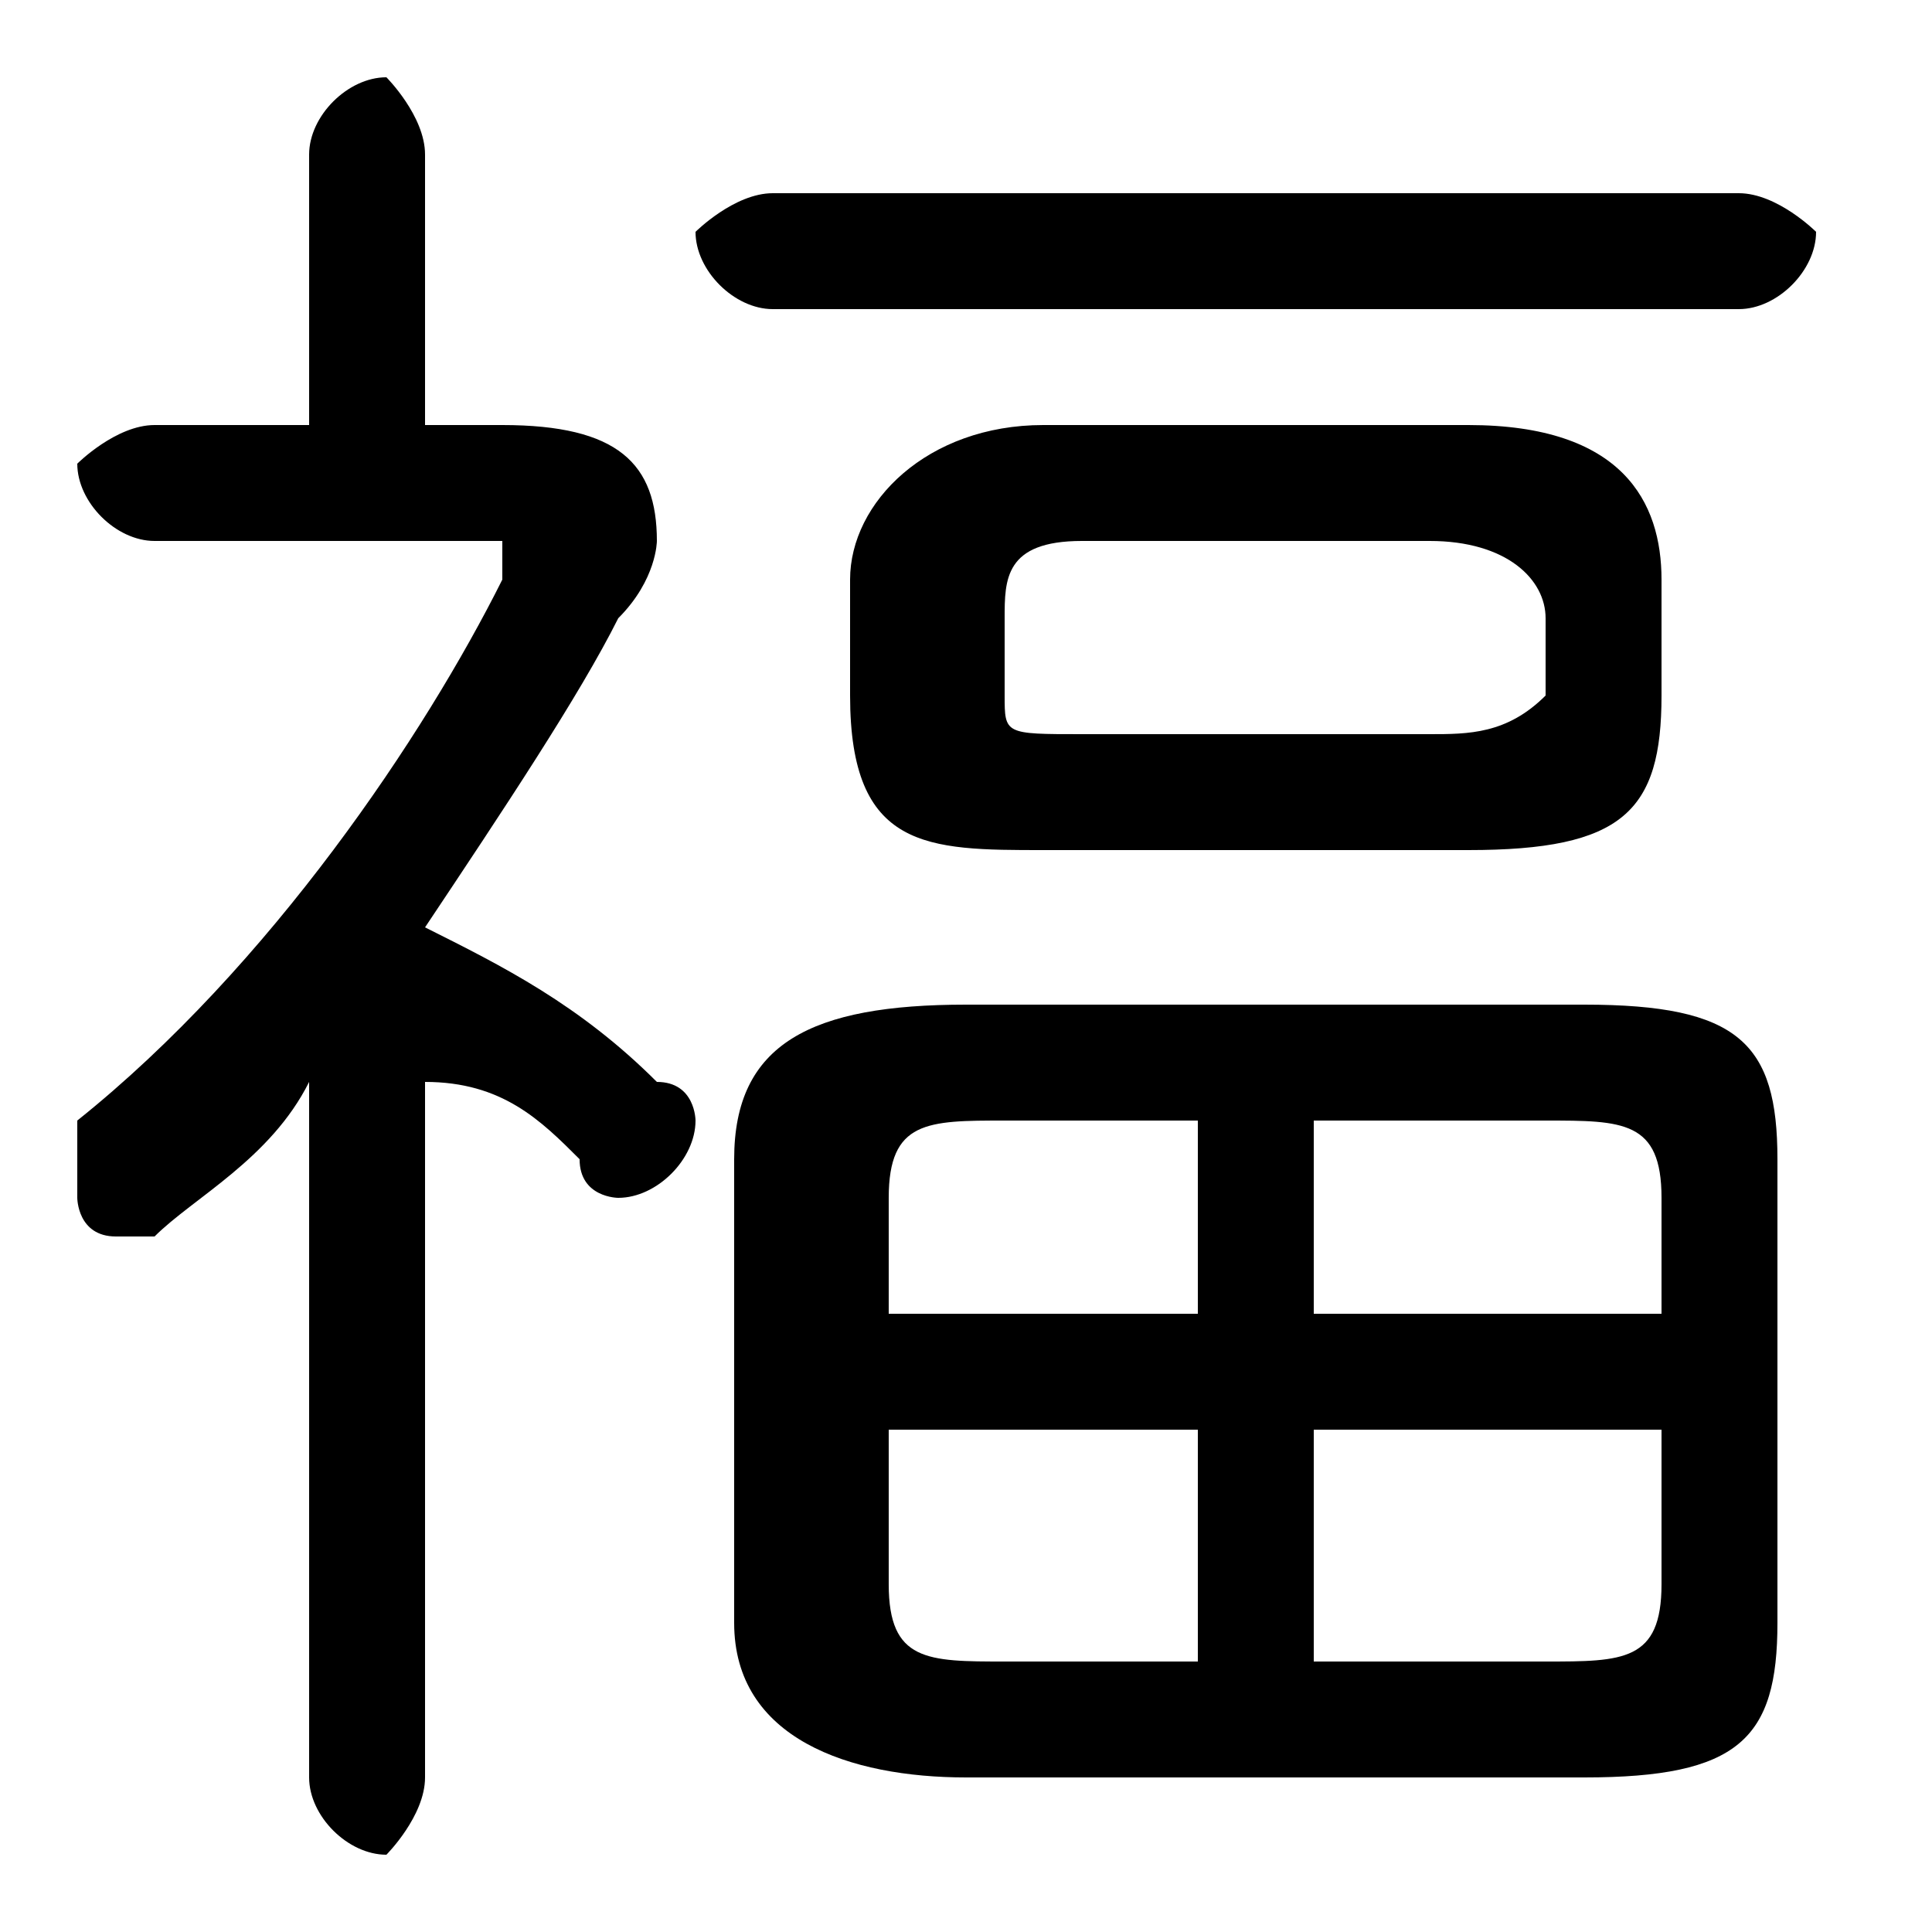 <svg xmlns="http://www.w3.org/2000/svg" viewBox="0 -44.0 50.0 50.0">
    <rect x="0" y="-44.0" width="50.0" height="50.0" fill="#808080" stroke="none"/>
    <g transform="scale(1, -1)">
        <!-- ボディの枠 -->
        <rect x="0" y="-6.0" width="50.0" height="50.0"
            stroke="white" fill="white"/>
        <!-- グリフ座標系の原点 -->
        <circle cx="0" cy="0" r="5" fill="white"/>
        <!-- グリフのアウトライン -->
        <g style="fill:black;stroke:#000000;stroke-width:0;stroke-linecap:round;stroke-linejoin:round;">
        <path d="M 41.0 -2.0 C 45.0 -2.0 46.0 -1.0 46.0 2.0 L 46.0 14.0 C 46.0 17.0 45.0 18.0 41.0 18.0 L 25.0 18.0 C 21.0 18.0 19.0 17.0 19.0 14.0 L 19.0 2.0 C 19.0 -1.0 22.0 -2.0 25.0 -2.0 Z M 43.0 7.0 L 43.0 3.0 C 43.0 1.0 42.0 1.0 40.0 1.0 L 34.0 1.0 L 34.0 7.0 Z M 43.0 10.0 L 34.0 10.0 L 34.0 15.0 L 40.0 15.0 C 42.0 15.0 43.0 15.0 43.0 13.0 Z M 31.0 15.0 L 31.0 10.0 L 23.0 10.0 L 23.0 13.0 C 23.0 15.0 24.0 15.0 26.0 15.0 Z M 23.0 7.0 L 31.0 7.0 L 31.0 1.0 L 26.0 1.0 C 24.0 1.0 23.0 1.0 23.0 3.0 Z M 38.0 22.0 C 42.0 22.0 43.0 23.0 43.0 26.0 L 43.0 29.0 C 43.0 31.0 42.0 33.0 38.0 33.0 L 27.0 33.0 C 24.0 33.0 22.0 31.0 22.0 29.0 L 22.0 26.0 C 22.0 22.0 24.0 22.0 27.0 22.0 Z M 28.0 25.0 C 26.0 25.0 26.0 25.0 26.0 26.0 L 26.0 28.0 C 26.0 29.0 26.0 30.0 28.0 30.0 L 37.0 30.0 C 39.0 30.0 40.0 29.0 40.0 28.0 L 40.0 26.0 C 39.0 25.0 38.0 25.0 37.0 25.0 Z M 11.0 33.0 L 11.0 40.0 C 11.0 41.0 10.0 42.0 10.0 42.0 C 9.0 42.0 8.0 41.0 8.0 40.0 L 8.0 33.0 L 4.0 33.0 C 3.0 33.0 2.0 32.0 2.0 32.0 C 2.0 31.0 3.0 30.0 4.0 30.0 L 12.0 30.0 C 13.0 30.0 13.0 30.0 13.0 30.0 C 13.0 30.0 13.0 29.0 13.0 29.0 C 11.0 25.0 7.0 19.0 2.0 15.0 C 2.0 14.0 2.0 14.0 2.0 13.0 C 2.0 13.0 2.0 12.0 3.0 12.0 C 3.0 12.0 4.0 12.0 4.0 12.0 C 5.0 13.0 7.0 14.0 8.0 16.0 L 8.0 -2.0 C 8.0 -3.0 9.0 -4.0 10.0 -4.0 C 10.0 -4.0 11.0 -3.0 11.0 -2.0 L 11.0 16.0 C 13.0 16.0 14.0 15.0 15.0 14.0 C 15.0 13.0 16.0 13.0 16.0 13.0 C 17.0 13.0 18.0 14.0 18.0 15.0 C 18.0 15.0 18.0 16.0 17.0 16.0 C 15.0 18.0 13.0 19.0 11.0 20.0 C 13.0 23.0 15.0 26.0 16.0 28.0 C 17.0 29.0 17.0 30.0 17.0 30.0 C 17.0 32.0 16.0 33.0 13.0 33.0 Z M 45.0 36.0 C 46.0 36.0 47.0 37.0 47.0 38.0 C 47.0 38.0 46.0 39.0 45.0 39.0 L 20.0 39.0 C 19.0 39.0 18.0 38.0 18.0 38.0 C 18.0 37.0 19.0 36.0 20.0 36.0 Z"/>
    </g>
    </g>
</svg>
